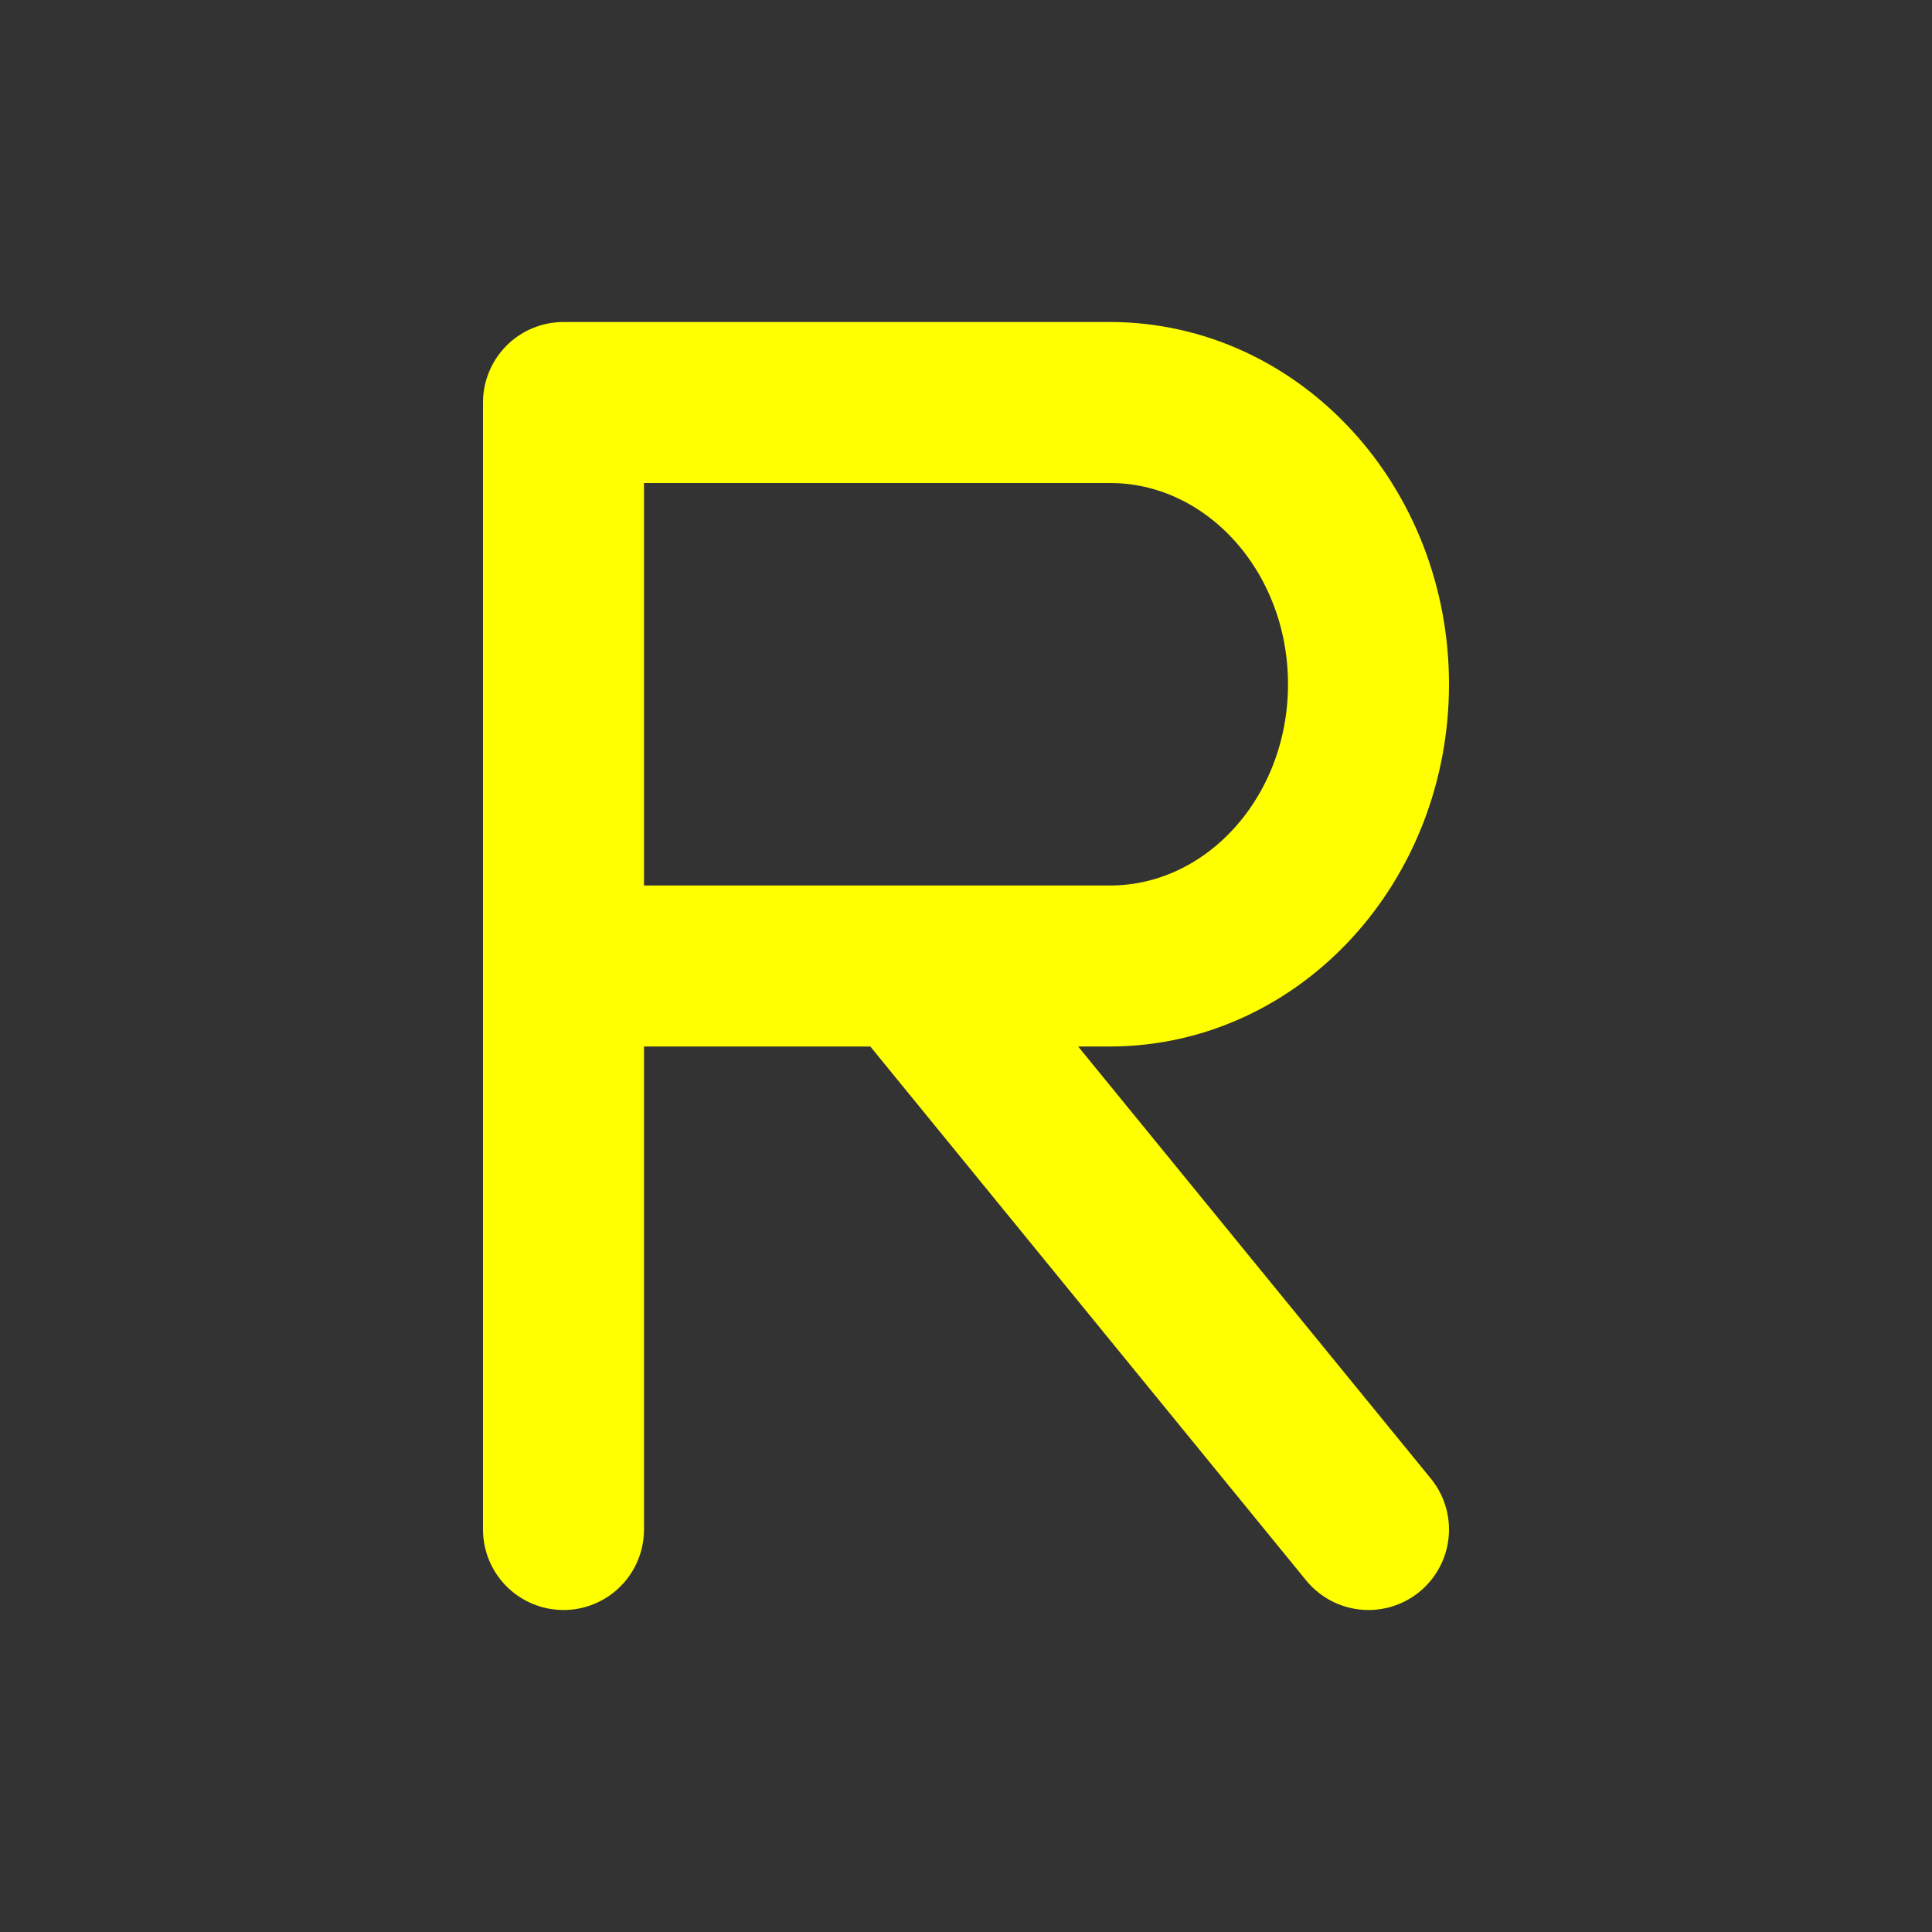 <svg width="24" height="24" viewBox="0 0 24 24" fill="none" xmlns="http://www.w3.org/2000/svg">
<rect x="0" y="0" width="24" height="24" fill="#333333" stroke="none"/>
<path d="M7 12V5H13.786C15.561 5 17 6.567 17 8.5C17 10.433 15.561 12 13.786 12H7ZM7 12V19M11.286 12L17 19" stroke="yellow" stroke-width="2" stroke-linecap="round" stroke-linejoin="round"/>
</svg>
